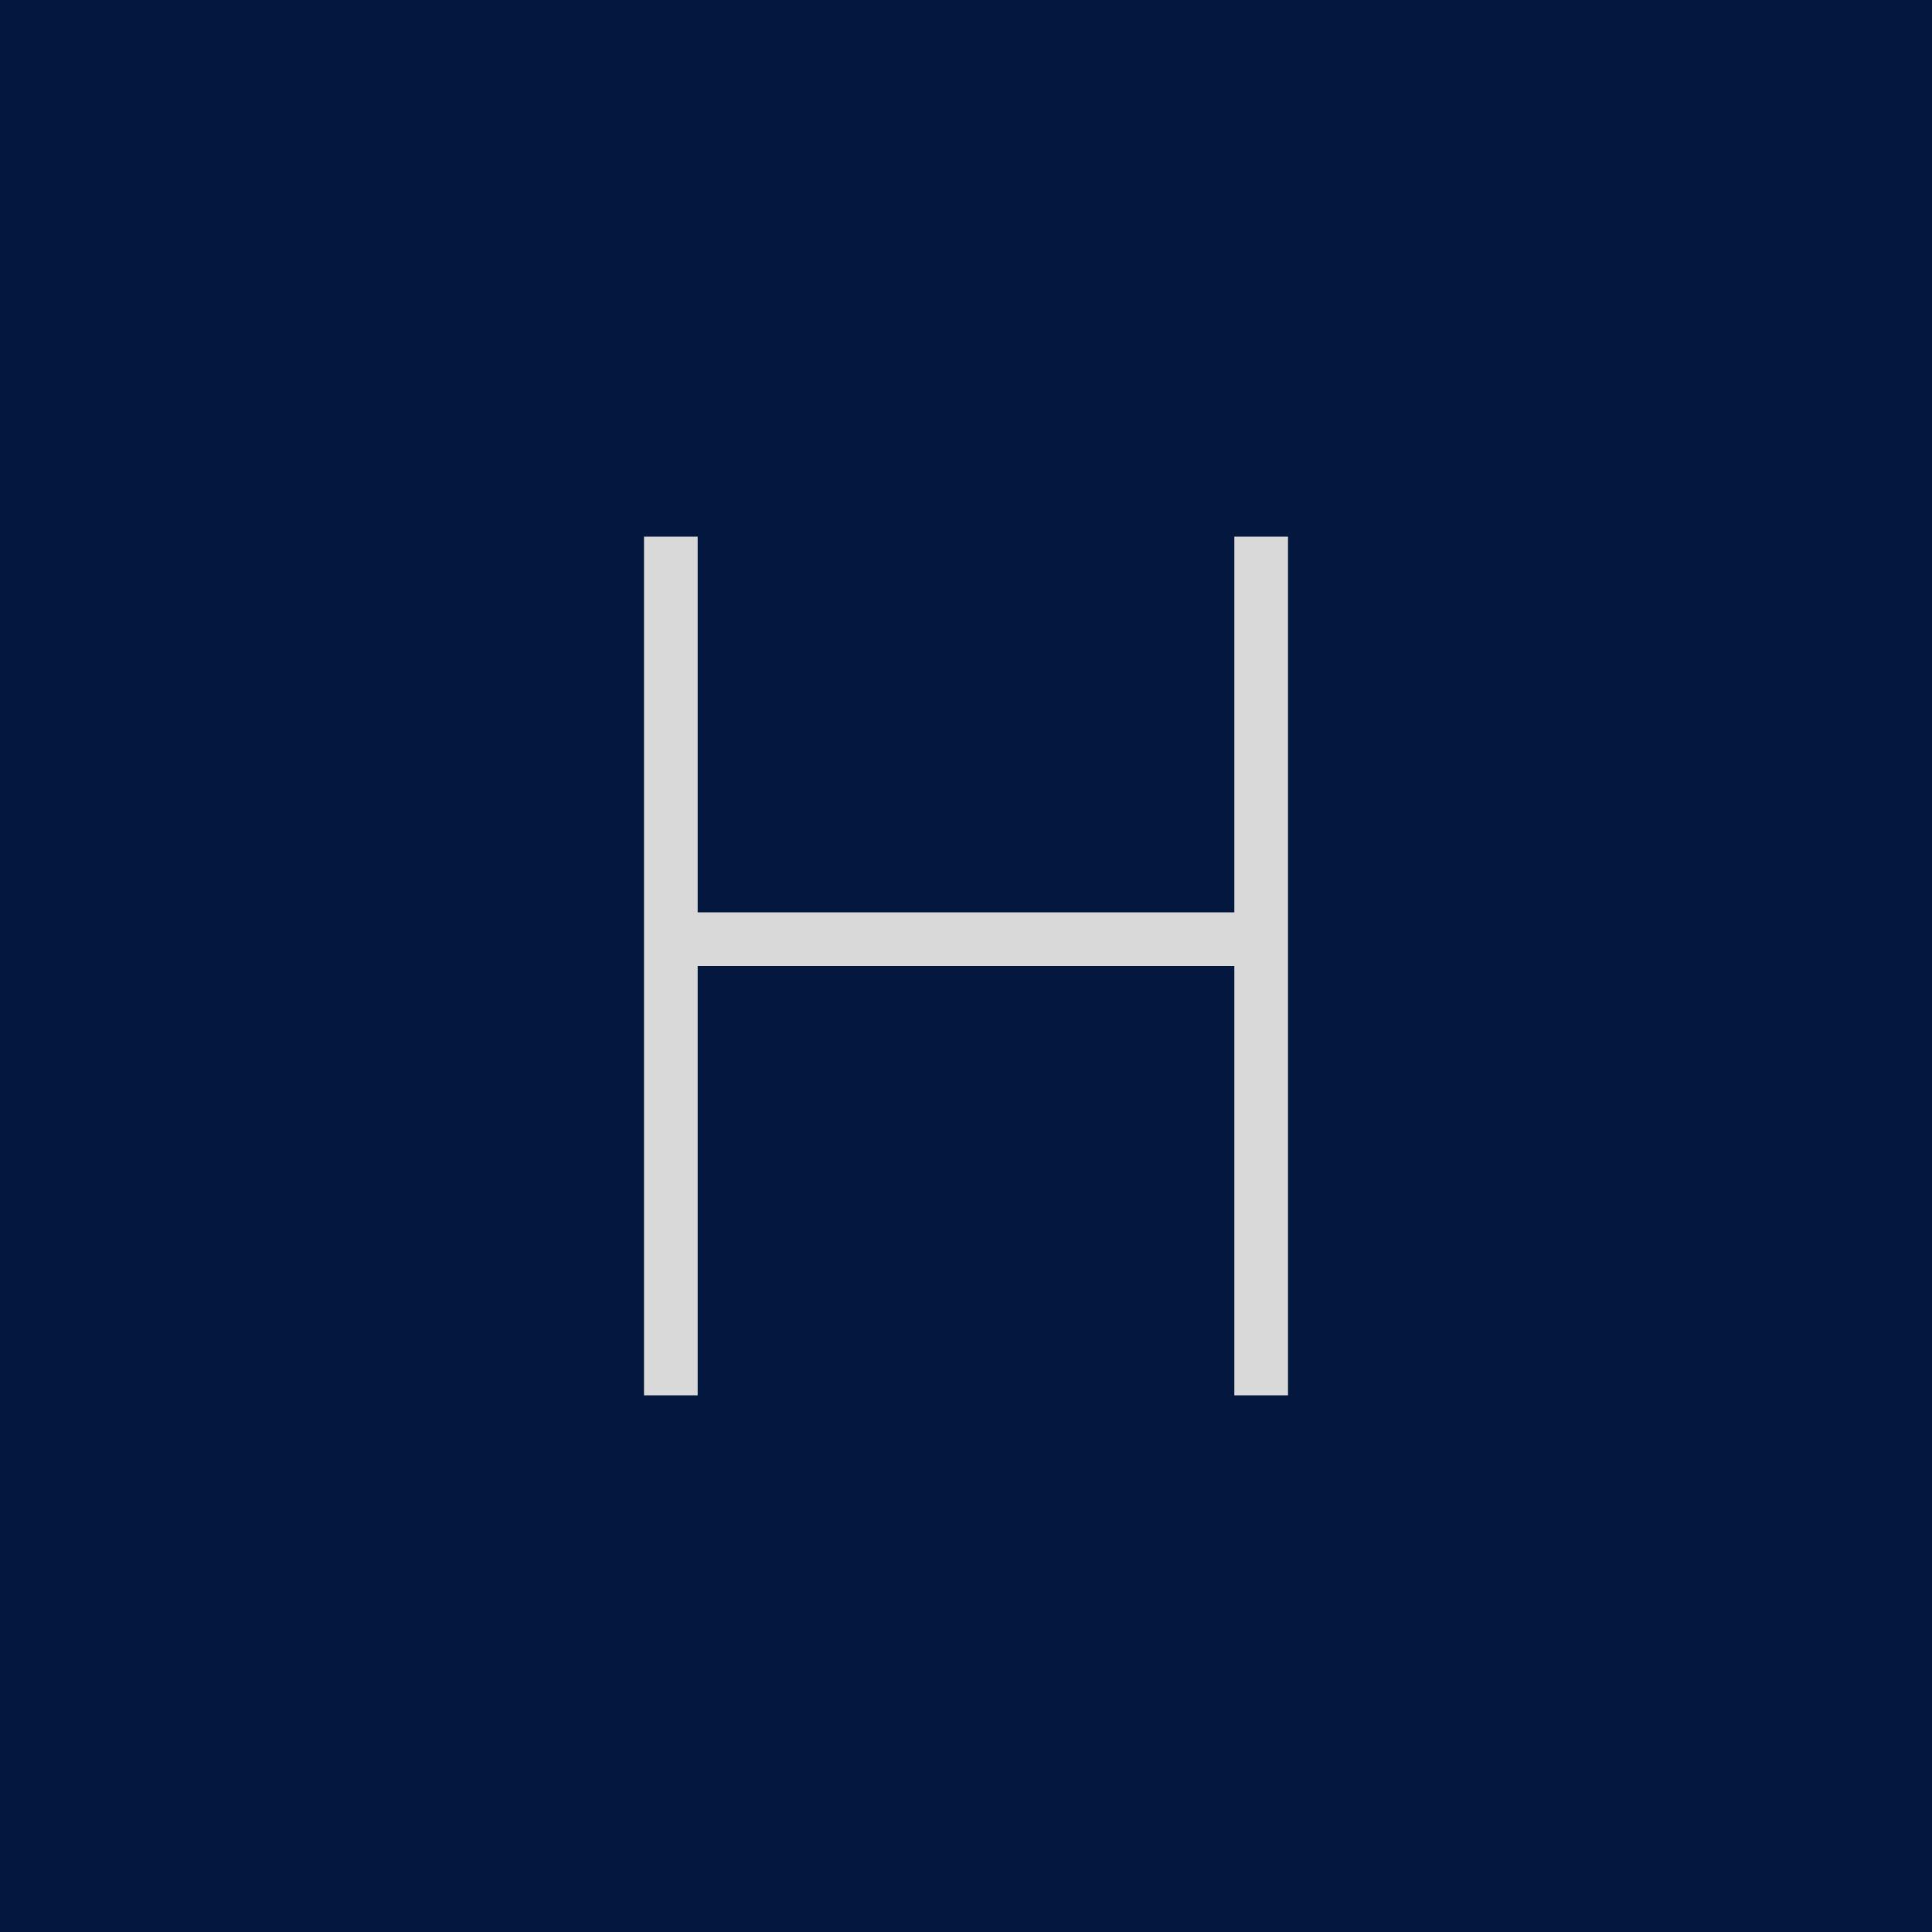 <!-- by TradingView --><svg width="18" height="18" viewBox="0 0 18 18" xmlns="http://www.w3.org/2000/svg"><path fill="#04173D" d="M0 0h18v18H0z"/><path d="M6 5h.5v3.5h5V5h.5v8h-.5V9h-5v4H6V5Z" fill="#D9D9D9"/></svg>